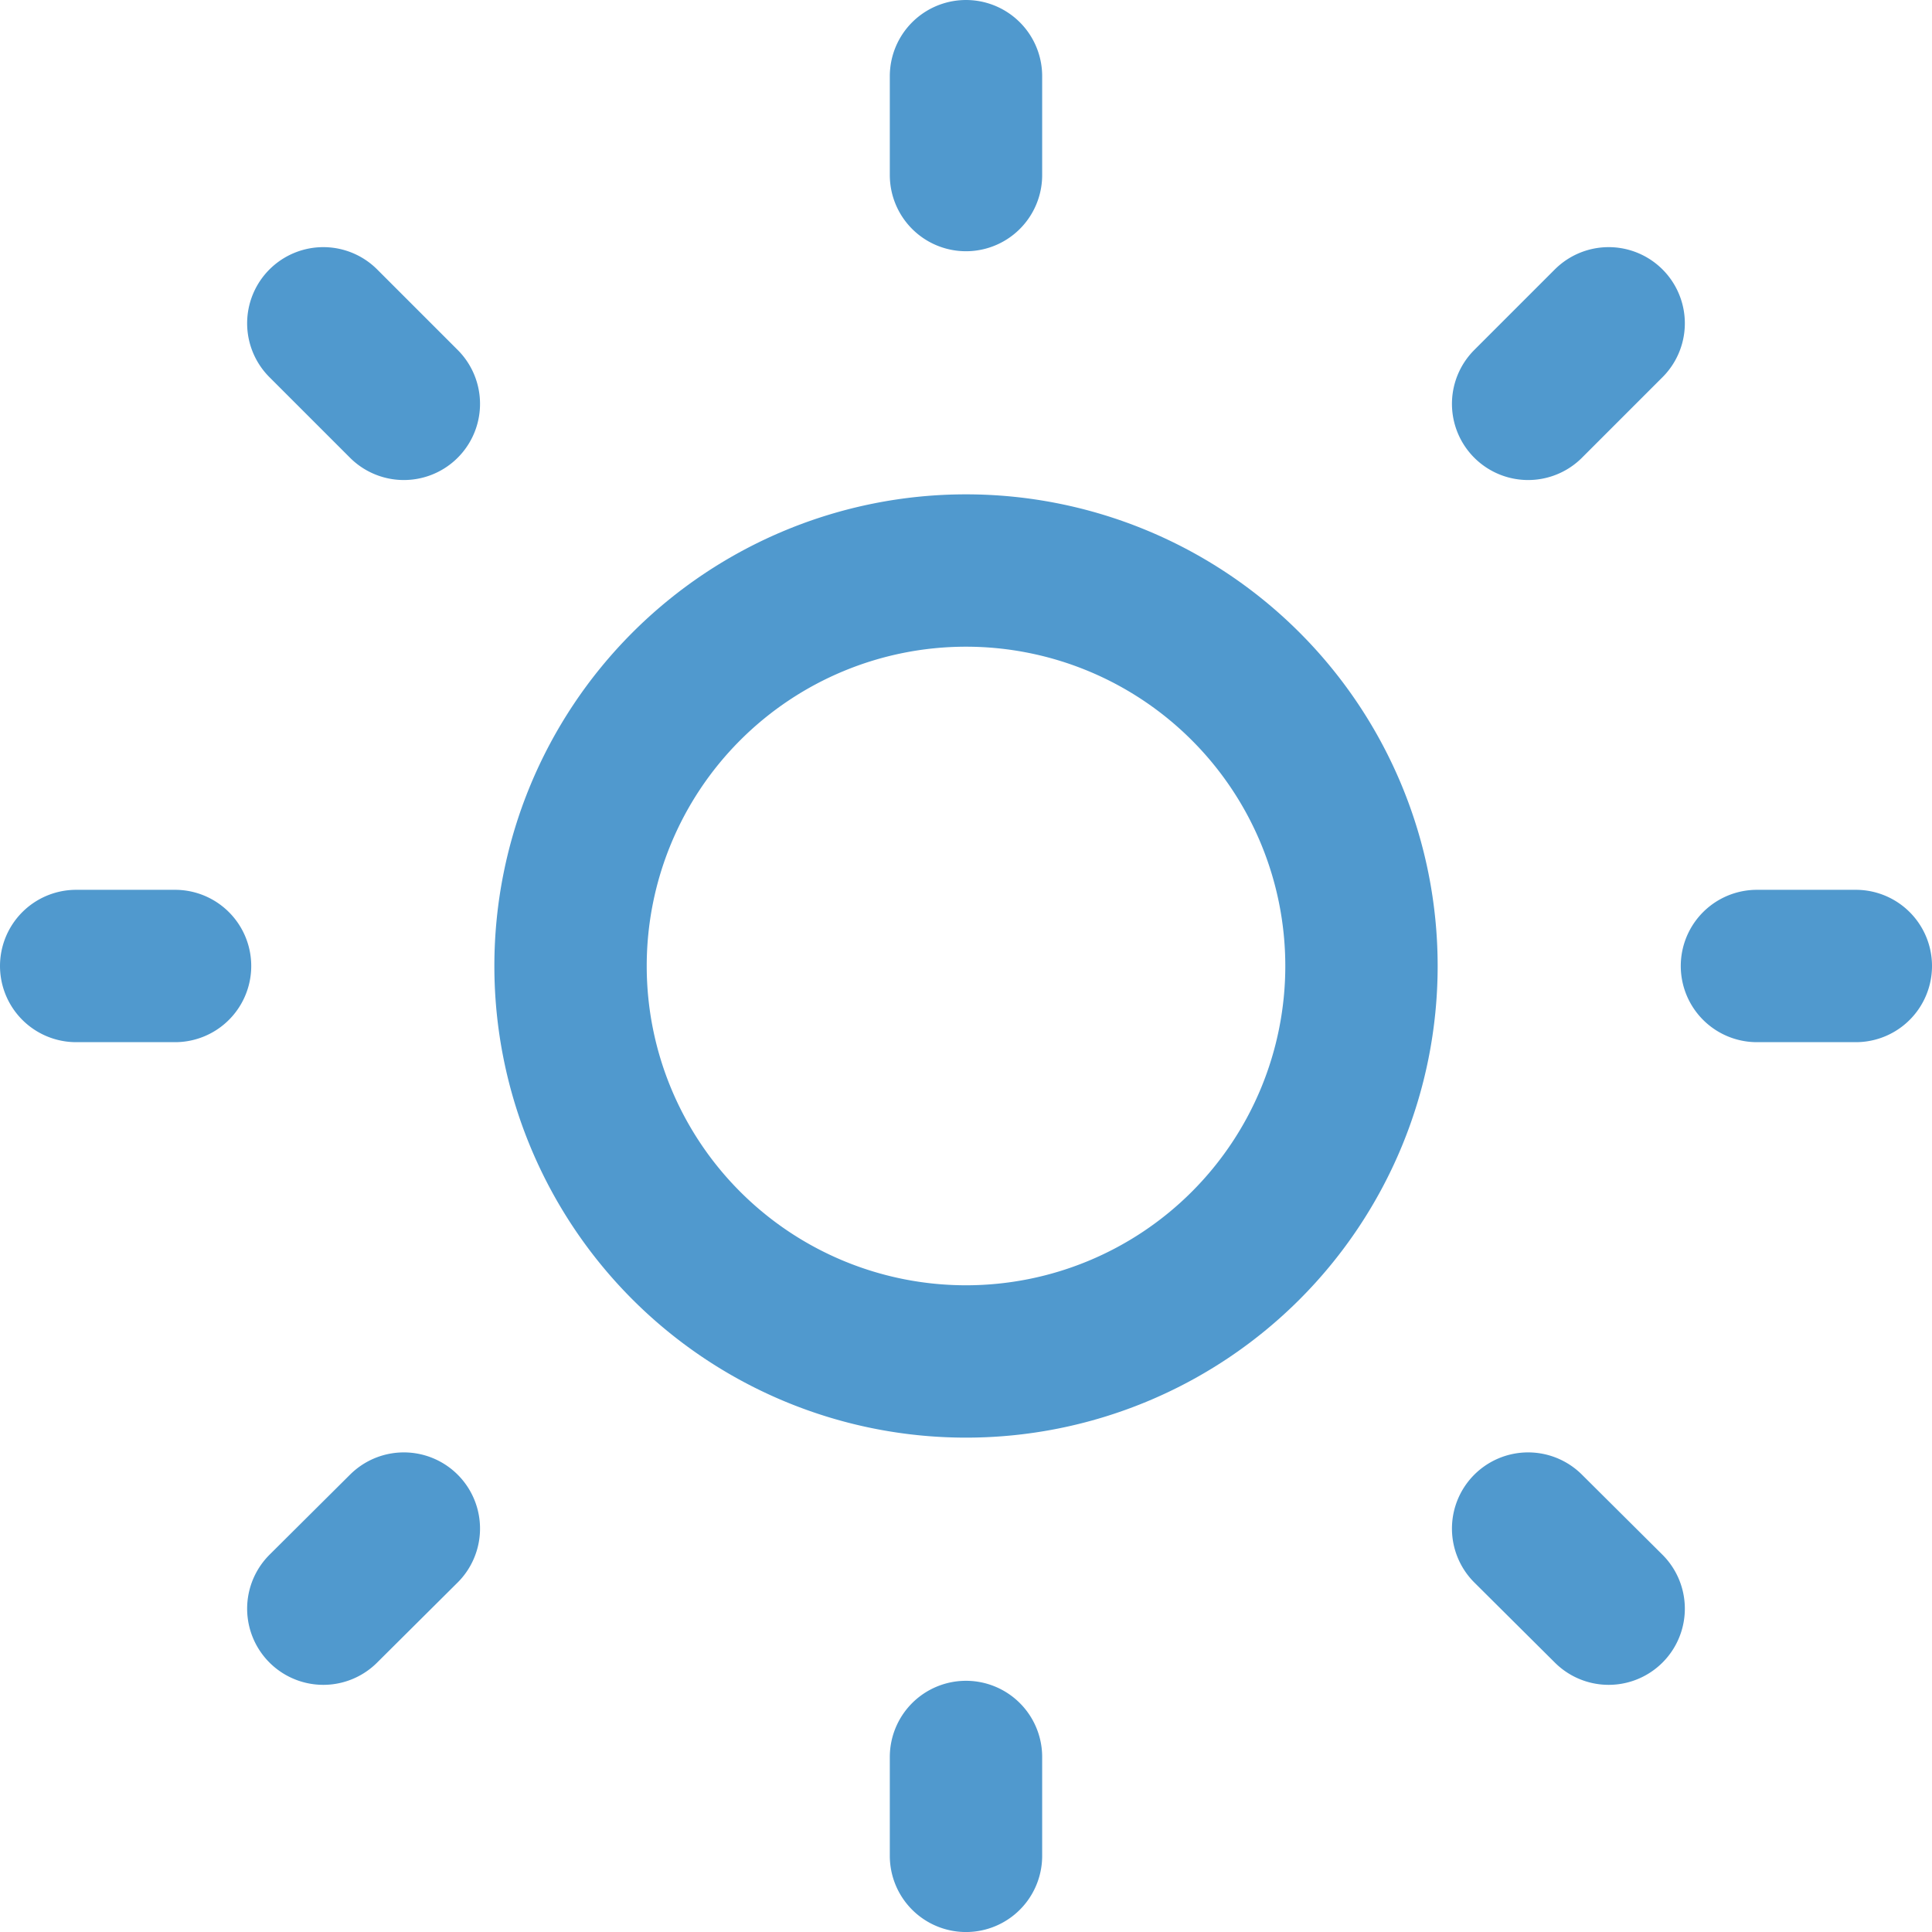 <svg xmlns="http://www.w3.org/2000/svg" width="88.767" height="88.767" viewBox="0 0 88.767 88.767">
    <path id="sun-svgrepo-com" d="M43.883,3V7.543m0,72.682v4.543M7.543,43.883H3M18.055,18.055l-3.7-3.7m55.356,3.7,3.7-3.7M18.055,69.731l-3.7,3.68m55.356-3.68,3.7,3.68M84.767,43.883H80.224m-18.17,0a18.17,18.17,0,1,1-18.17-18.17A18.171,18.171,0,0,1,62.054,43.883Z" transform="translate(0.5 0.5)" fill="none" stroke="#5099CE" stroke-linecap="round" stroke-linejoin="round" stroke-width="7" />
</svg>